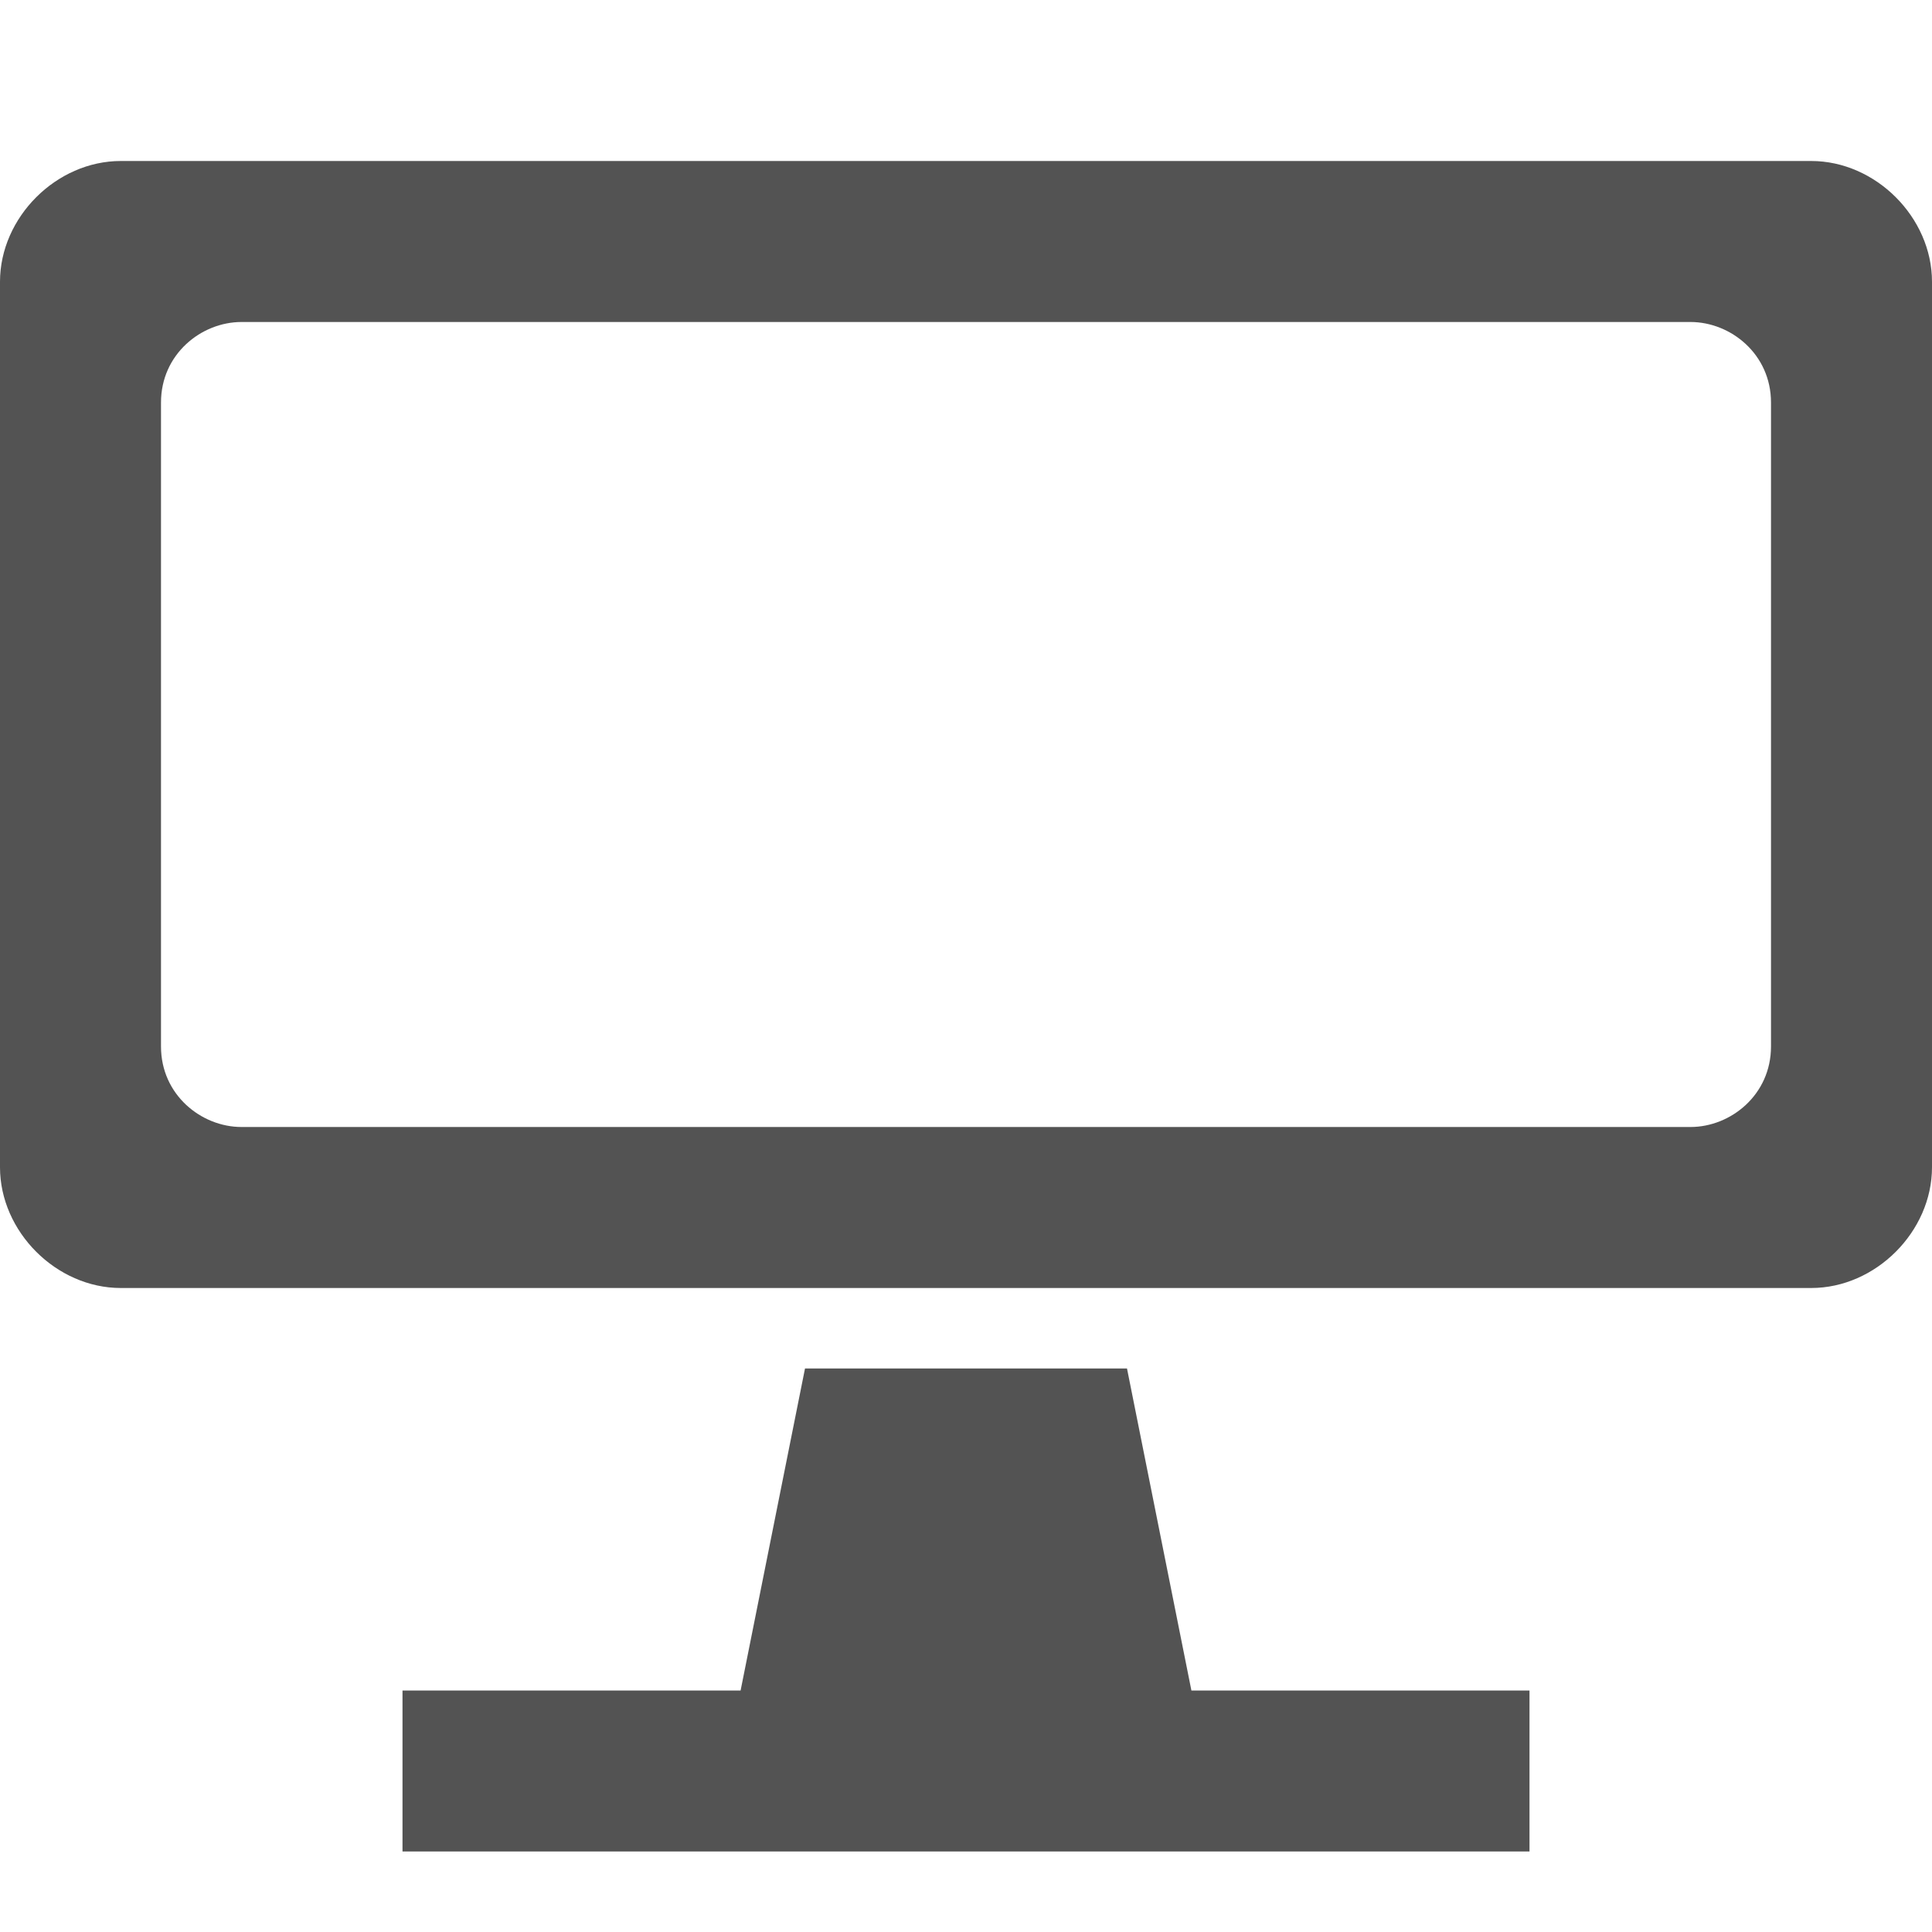 <?xml version="1.0" encoding="utf-8"?>
<!-- Generator: Adobe Illustrator 22.1.0, SVG Export Plug-In . SVG Version: 6.00 Build 0)  -->
<svg version="1.1" id="レイヤー_1" xmlns="http://www.w3.org/2000/svg" xmlns:xlink="http://www.w3.org/1999/xlink" x="0px"
	 y="0px" viewBox="0 0 24 24" style="enable-background:new 0 0 24 24;" xml:space="preserve">
<style type="text/css">
	.st0{fill:none;}
	.st1{fill:#535353;}
</style>
<g>
	<rect class="st0" width="24" height="24"/>
	<polygon class="st1" points="14.8,21 14,17 10,17 9.2,21 5,21 5,23 19,23 19,21 	"/>
	<path class="st1" d="M22.5,2h-21C0.7,2,0,2.7,0,3.5v11C0,15.3,0.7,16,1.5,16h21c0.8,0,1.5-0.7,1.5-1.5v-11C24,2.7,23.3,2,22.5,2z
		 M22,13c0,0.6-0.5,1-1,1H3c-0.5,0-1-0.4-1-1V5c0-0.6,0.5-1,1-1h18c0.5,0,1,0.4,1,1V13z"/>
</g>
</svg>
